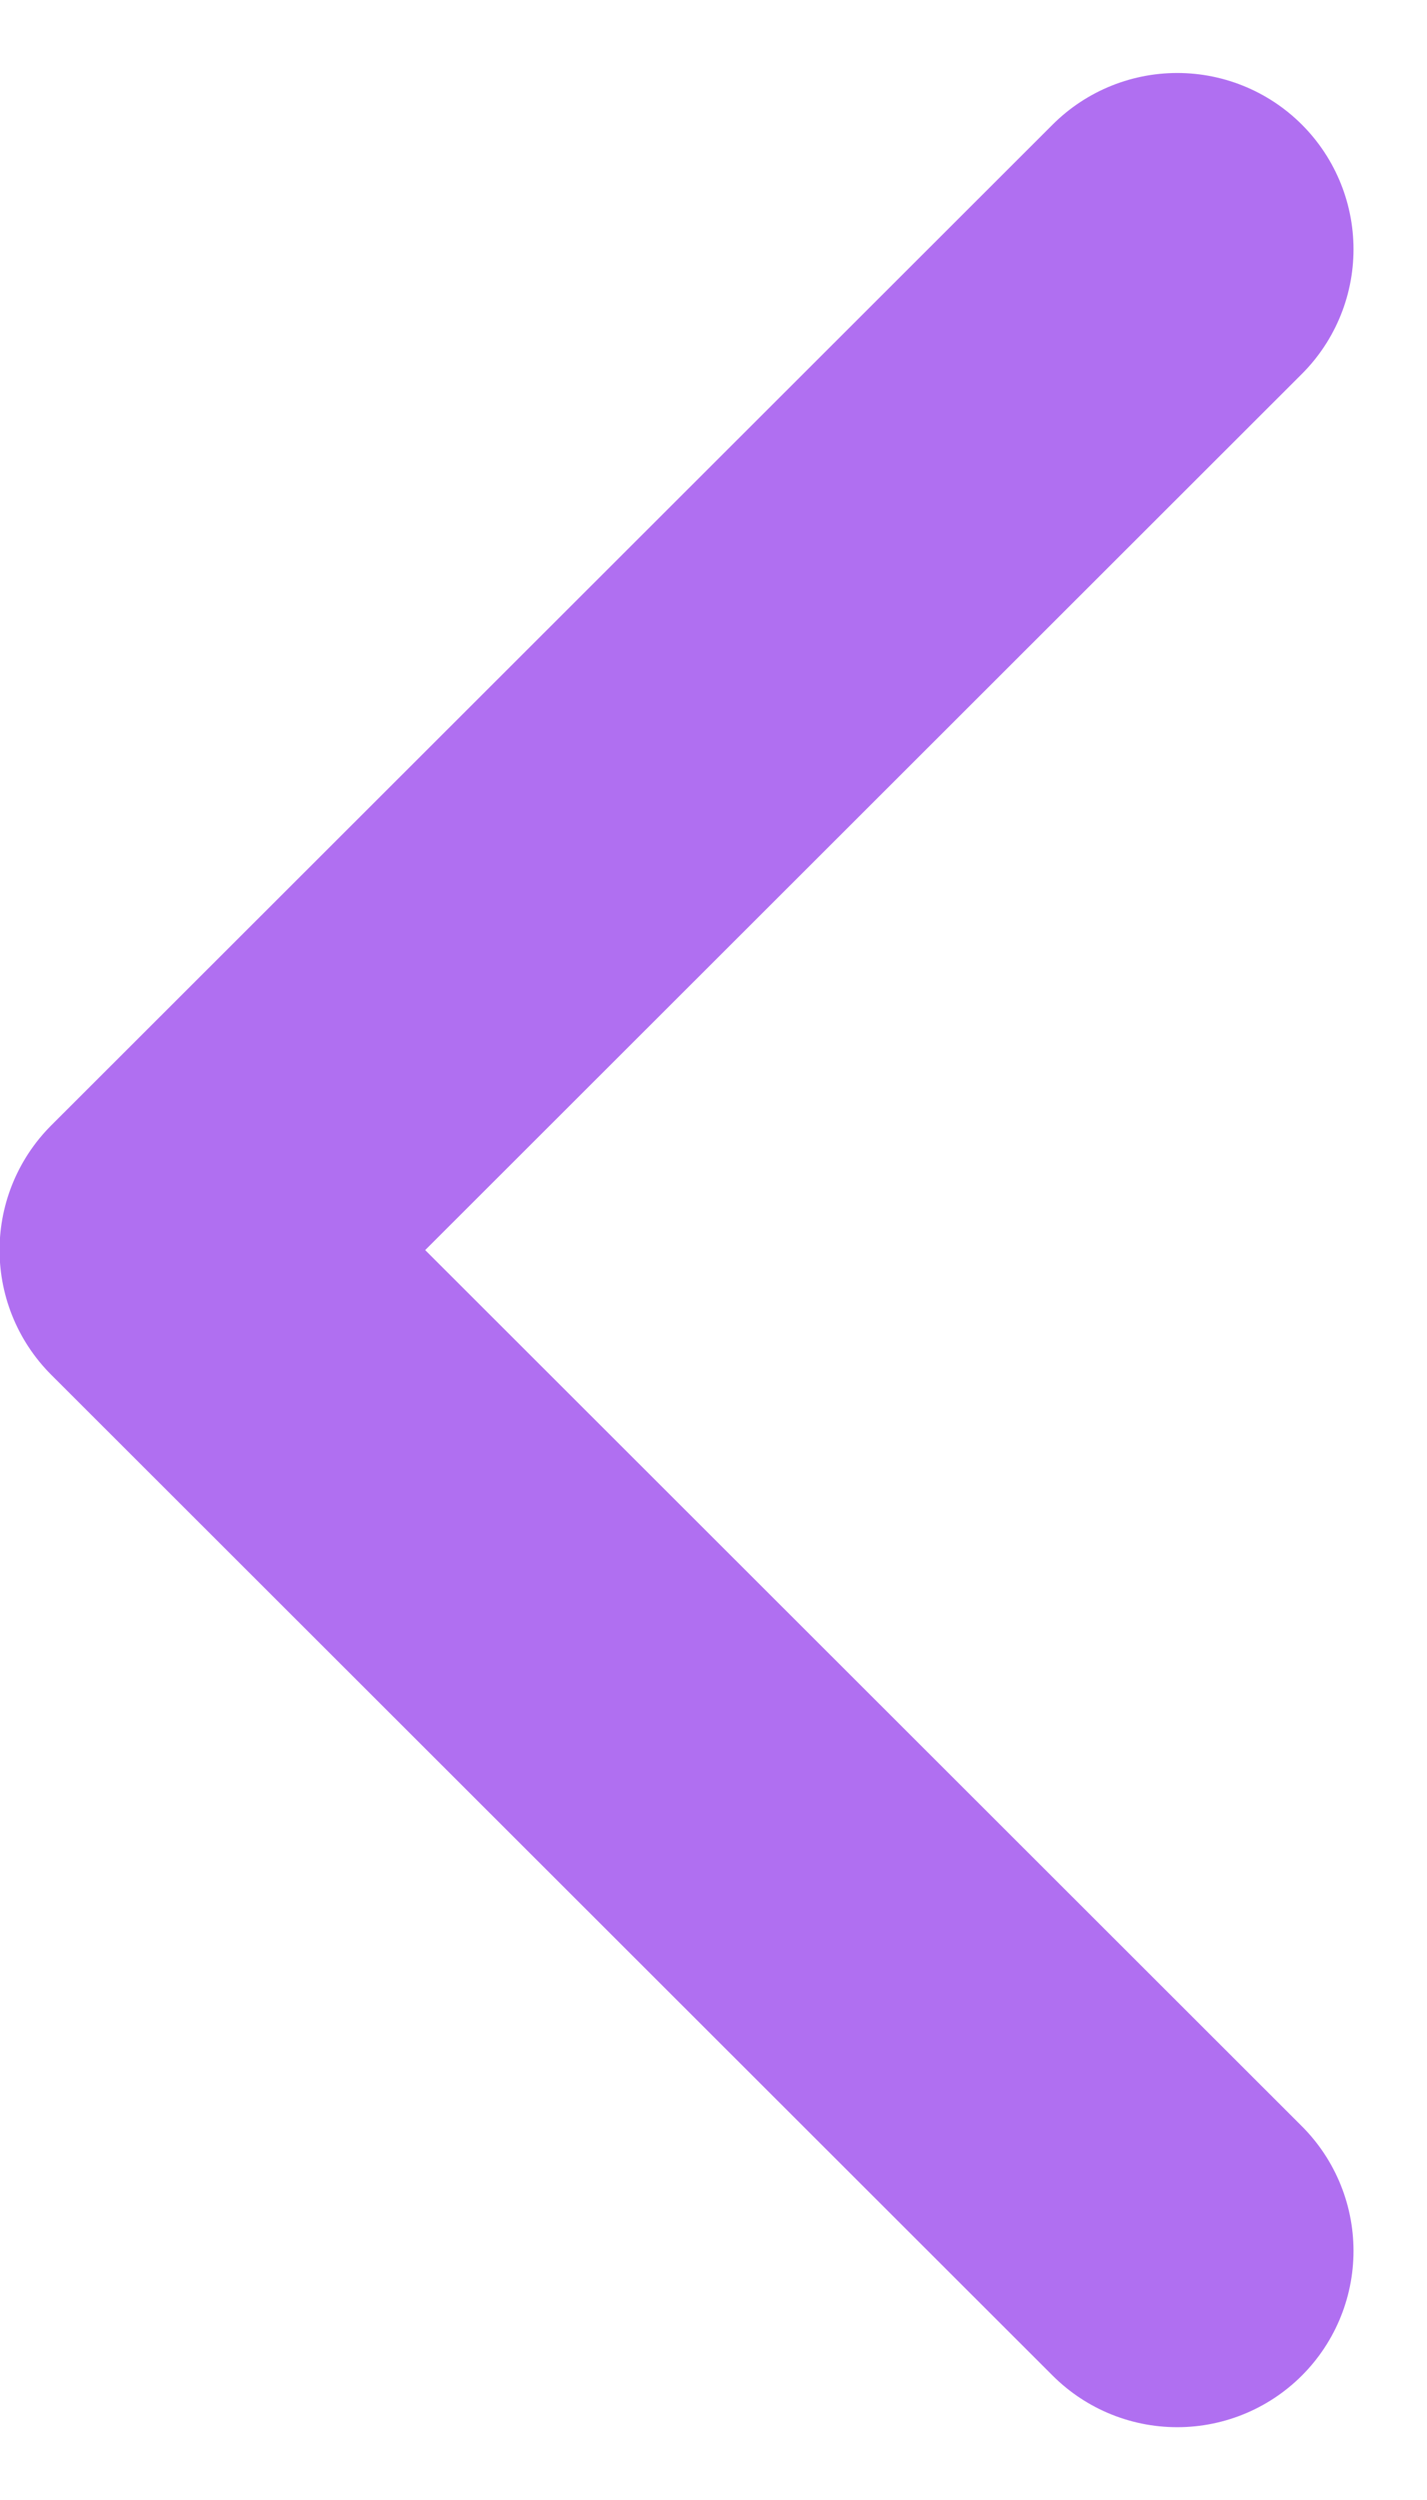 <svg xmlns="http://www.w3.org/2000/svg" width="16.192" height="28.364" viewBox="0 0 16.192 28.364">
  <defs>
    <style>
      .cls-1 {
        fill: none;
        stroke: #b06ff1;
        stroke-linecap: round;
        stroke-linejoin: round;
        stroke-width: 4px;
      }
    </style>
  </defs>
  <g id="Grupo_40" data-name="Grupo 40" transform="translate(-183.142 -1484.526)">
    <path id="Caminho_21" data-name="Caminho 21" class="cls-1" d="M196.5,1487.354l-11.363,11.354,11.363,11.354"/>
  </g>
</svg>
